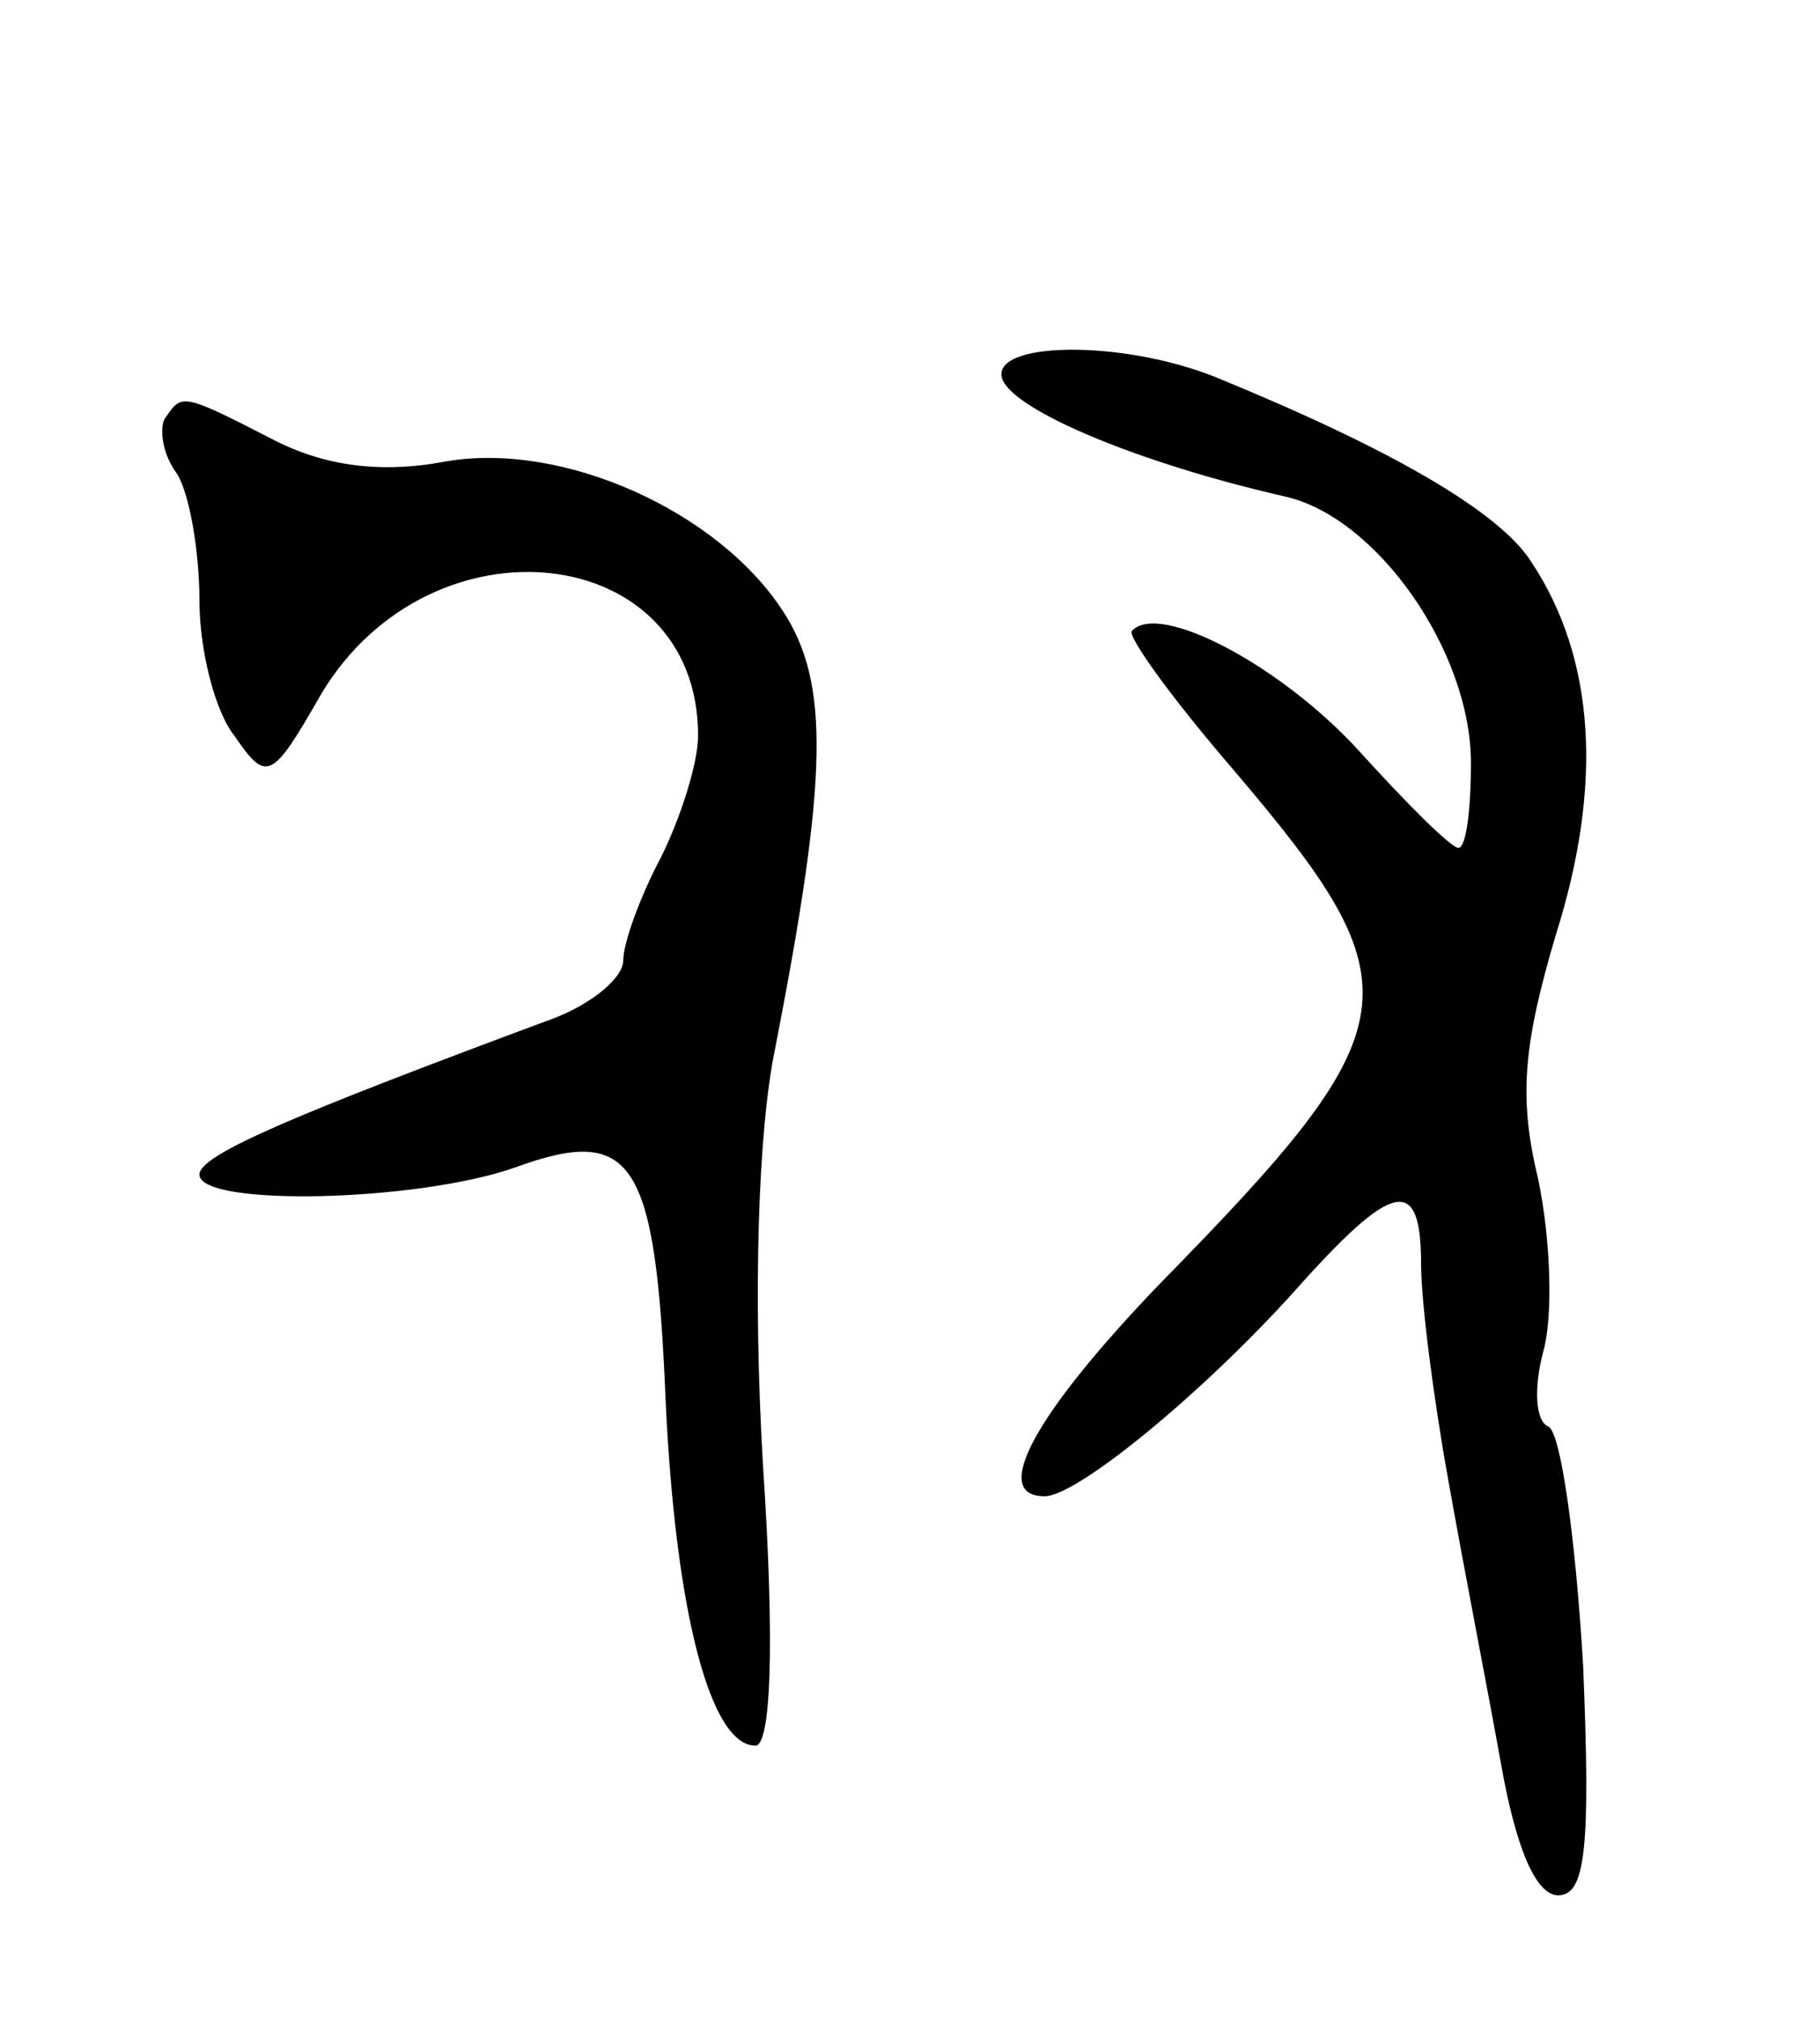 <svg version="1.0" xmlns="http://www.w3.org/2000/svg"
 width="73pt" height="81pt" viewBox="0 0 73 81"
 preserveAspectRatio="xMidYMid meet">
<g transform="translate(0,81) scale(0.1,-0.1)"
fill="#000000" stroke="none">
<path d="M402 658 c5 -13 56 -34 113 -47 37 -8 75 -62 75 -107 0 -19 -2 -34
-5 -34 -3 0 -21 18 -40 39 -31 34 -80 60 -91 48 -2 -2 16 -27 41 -56 74 -87
72 -102 -30 -206 -50 -52 -68 -85 -46 -85 13 0 63 41 100 82 40 45 51 47 51
11 0 -15 5 -54 11 -87 6 -34 16 -85 21 -113 6 -34 14 -53 23 -53 11 0 13 19
10 92 -3 51 -9 94 -14 96 -5 2 -6 15 -2 30 4 14 3 45 -2 69 -8 33 -6 54 7 98
19 60 16 111 -10 150 -13 20 -56 45 -127 74 -38 15 -90 14 -85 -1z"/>
<path d="M66 642 c-2 -4 -1 -14 5 -22 5 -8 9 -31 9 -51 0 -19 6 -44 14 -54 13
-19 15 -18 35 17 44 73 151 61 151 -17 0 -11 -7 -33 -15 -49 -8 -15 -15 -34
-15 -41 0 -7 -12 -17 -27 -23 -105 -39 -143 -55 -143 -63 0 -13 88 -11 127 3
47 17 56 3 60 -94 4 -85 18 -138 36 -138 6 0 8 38 3 113 -4 68 -2 134 5 167
21 108 22 146 3 175 -26 40 -88 68 -135 60 -26 -5 -49 -2 -70 9 -37 19 -36 18
-43 8z"/>
</g>
</svg>
